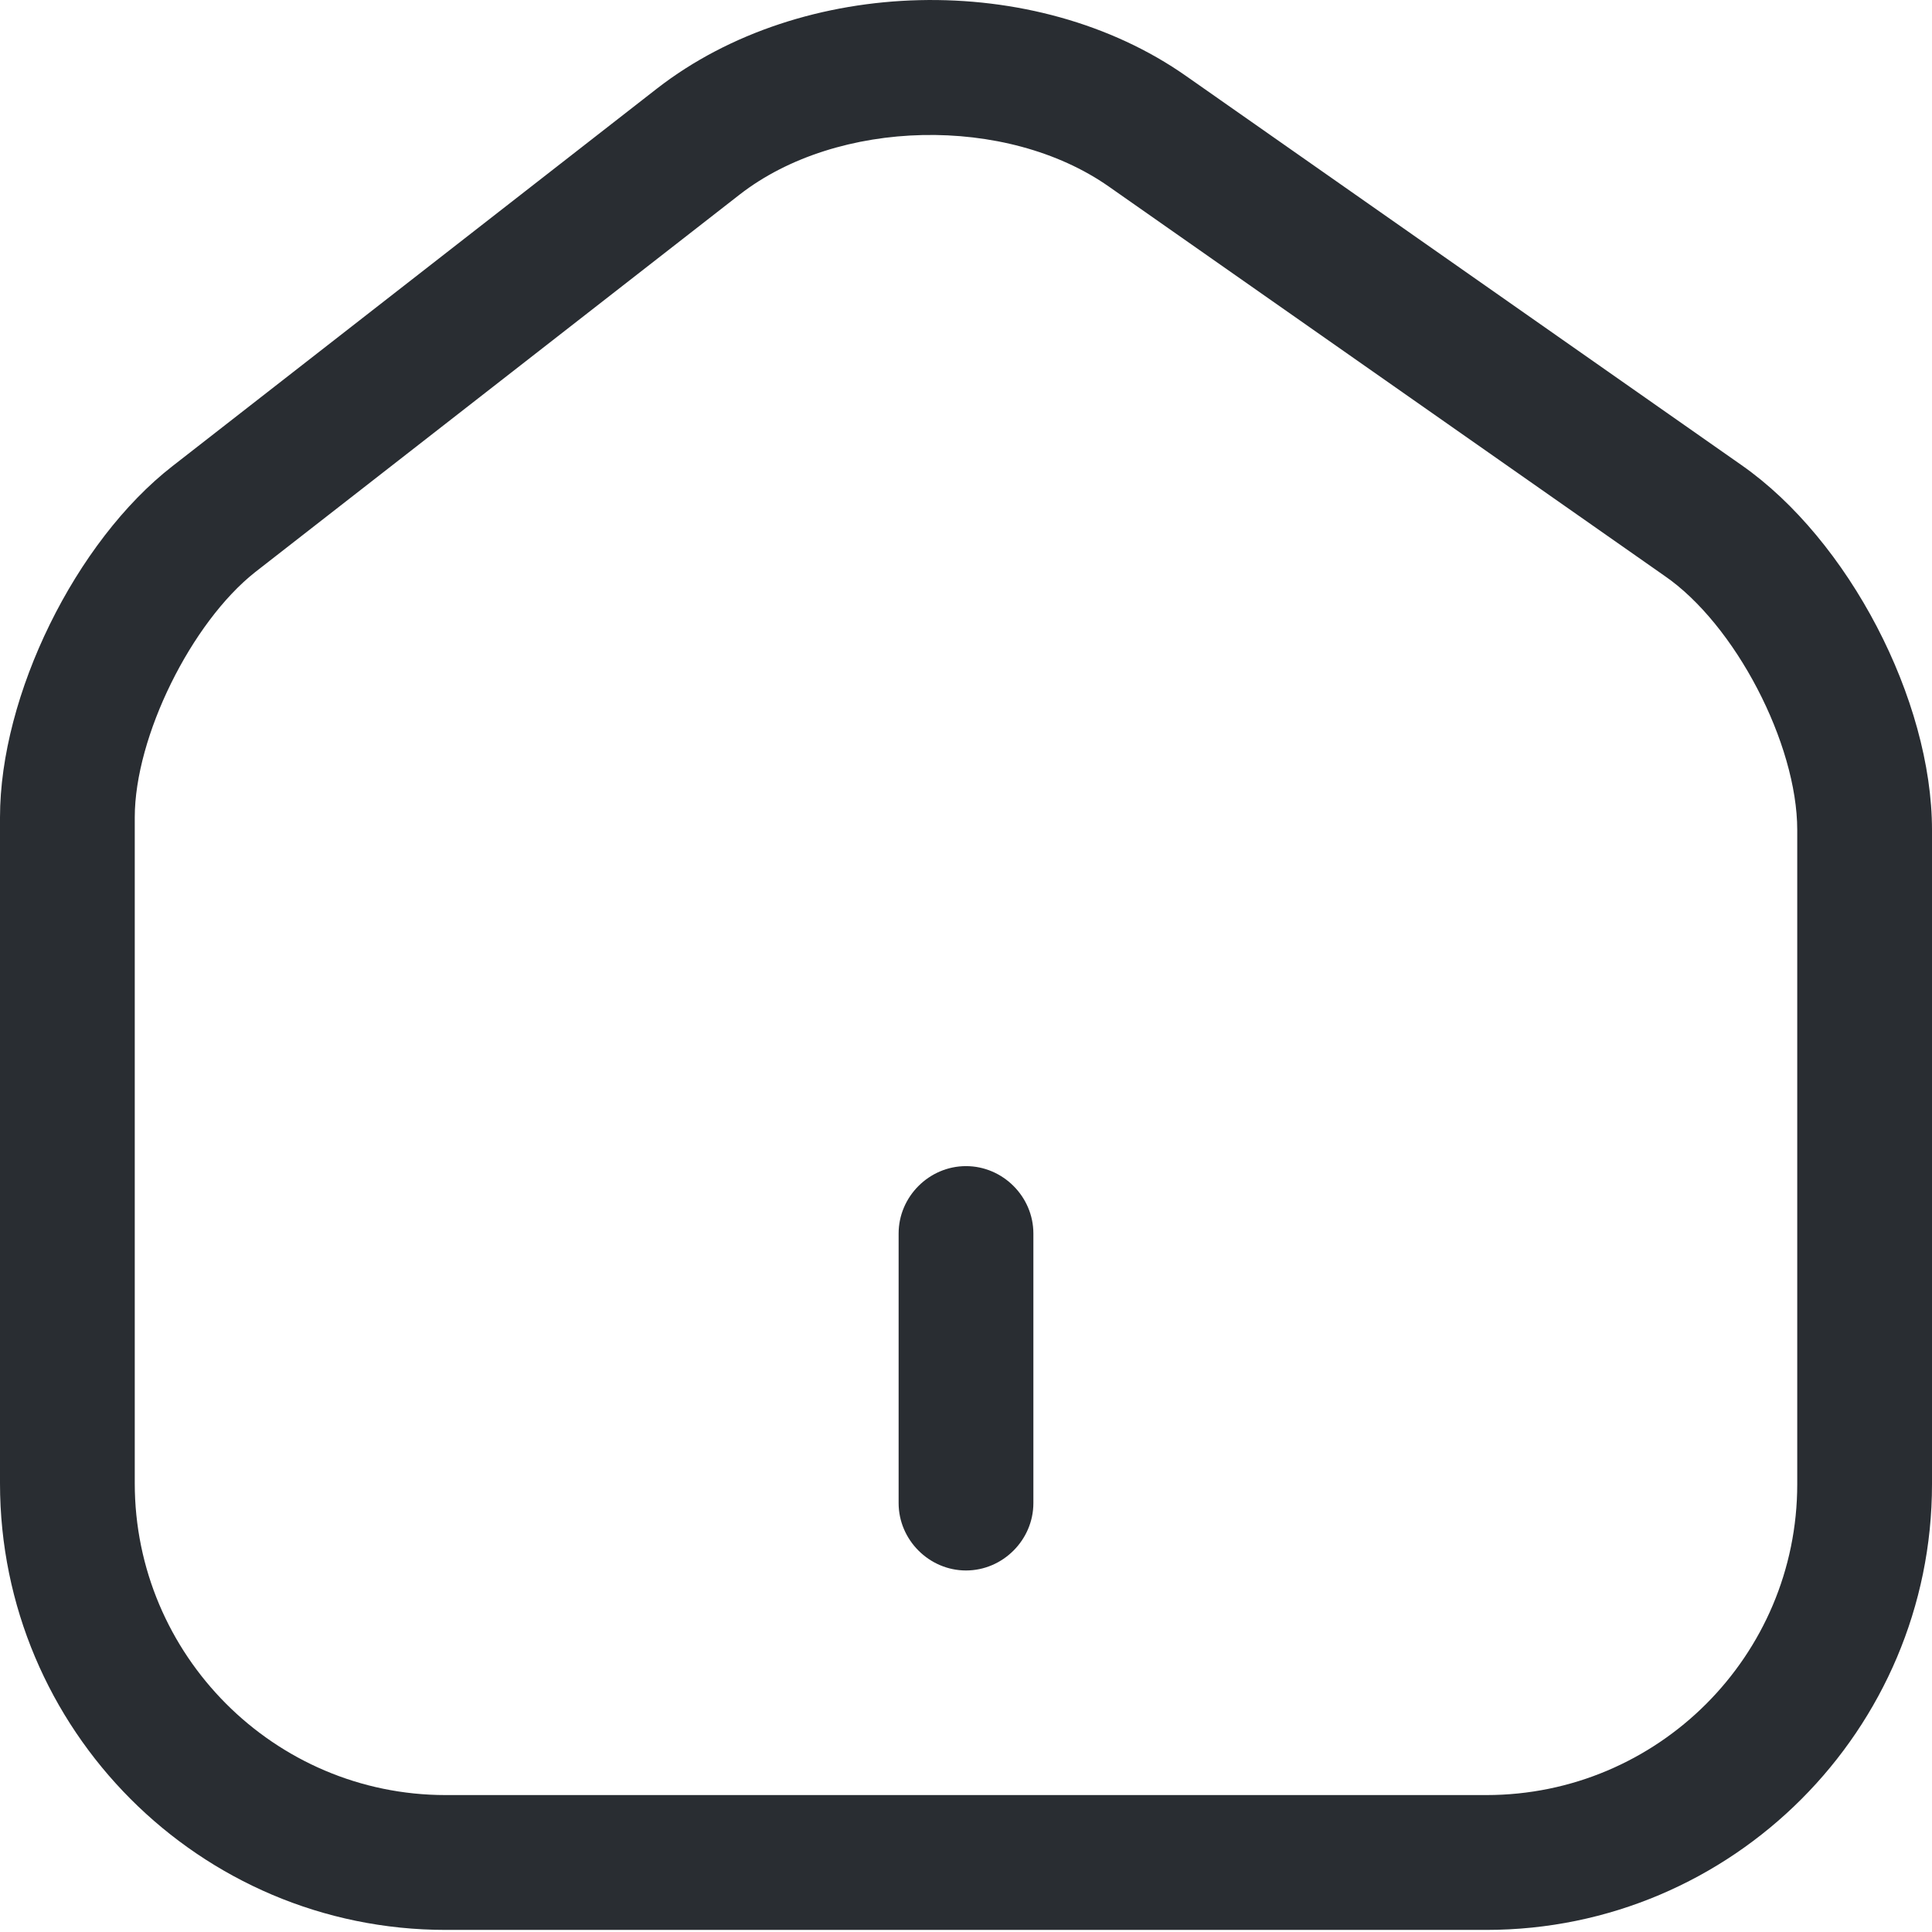 <svg width="100%" height="100%" viewBox="0 0 24 24" fill="none" xmlns="http://www.w3.org/2000/svg">
<path d="M18.463 23.974H5.537C2.478 23.974 0 21.485 0 18.426V10.154C0 8.636 0.938 6.727 2.143 5.79L8.16 1.101C9.968 -0.305 12.86 -0.372 14.735 0.945L21.634 5.778C22.962 6.705 24 8.692 24 10.311V18.437C24 21.485 21.522 23.974 18.463 23.974ZM9.187 2.418L3.17 7.107C2.378 7.732 1.674 9.15 1.674 10.154V18.426C1.674 20.558 3.405 22.299 5.537 22.299H18.463C20.595 22.299 22.326 20.569 22.326 18.437V10.311C22.326 9.239 21.555 7.754 20.674 7.151L13.775 2.318C12.502 1.425 10.404 1.47 9.187 2.418Z" fill="#292D32"/>
<path d="M12 19.509C11.542 19.509 11.163 19.129 11.163 18.672V15.323C11.163 14.865 11.542 14.486 12 14.486C12.458 14.486 12.837 14.865 12.837 15.323V18.672C12.837 19.129 12.458 19.509 12 19.509Z" fill="#292D32"/>
</svg>
